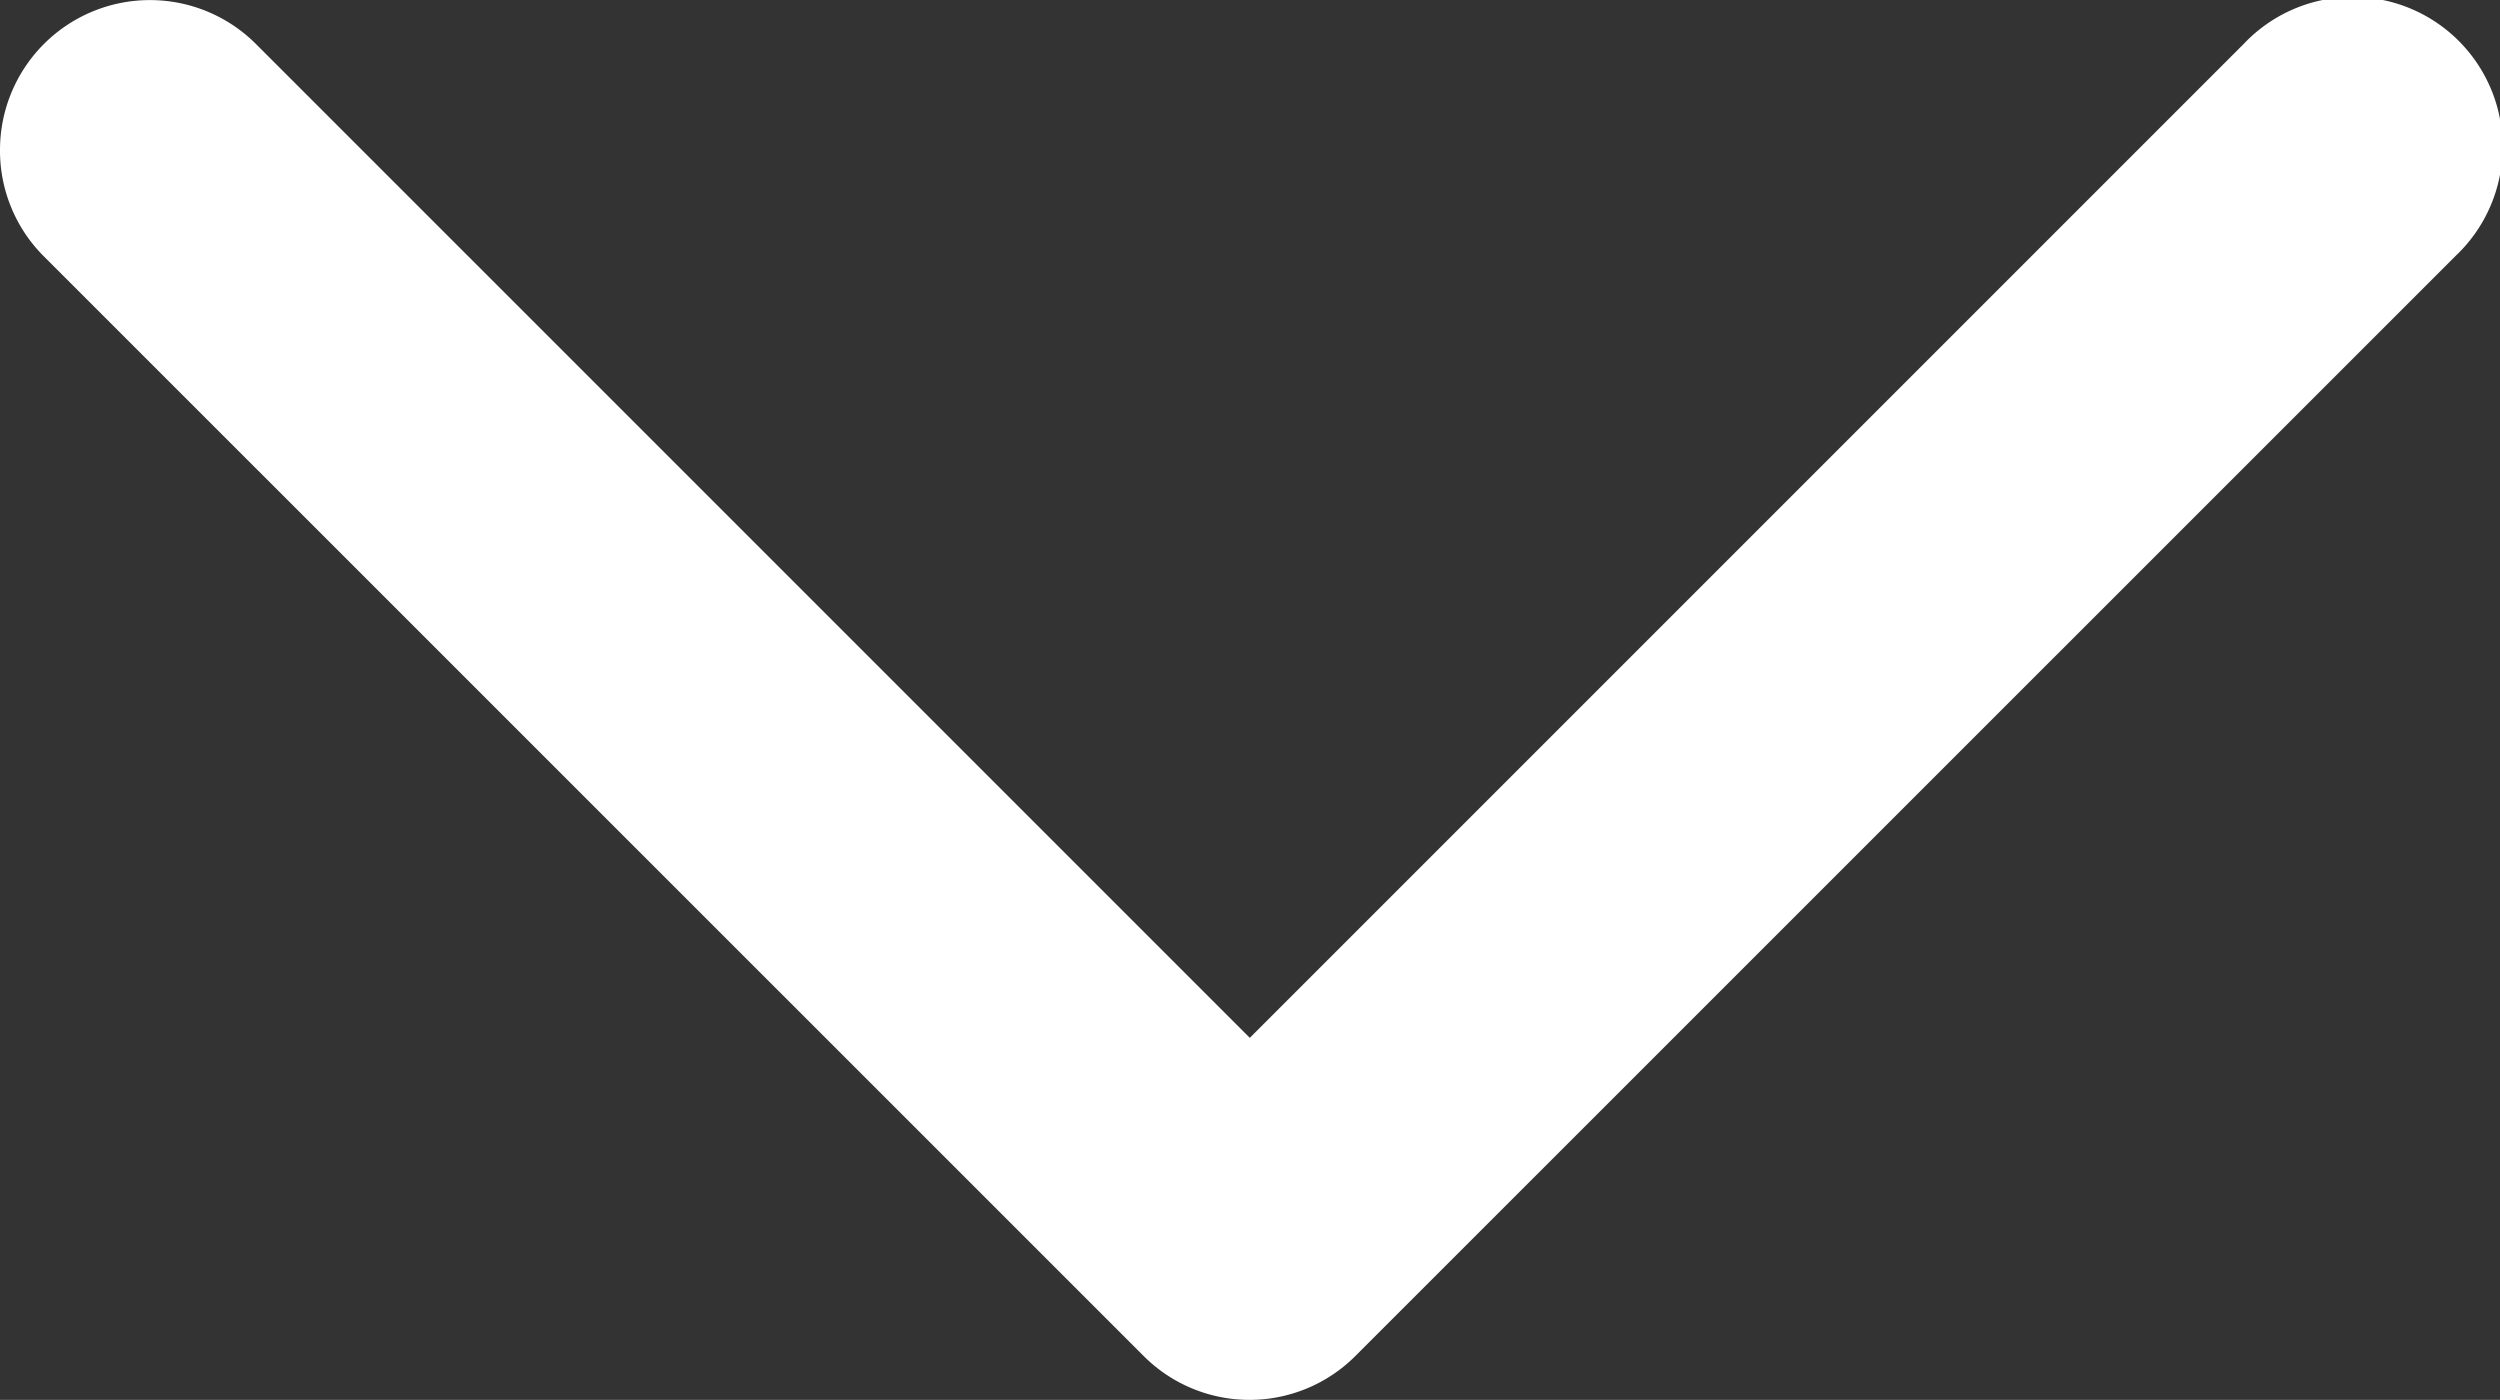 <svg xmlns="http://www.w3.org/2000/svg" width="17.859" height="10" viewBox="0 0 17.859 10"><rect x="0" y="0" width="17.859" height="10" fill="#333333" stroke="none"/><defs><style>.a{fill:#fff;}</style></defs><path class="a" d="M155.67,1118.266a1.071,1.071,0,0,1-.757-1.828l7.1-7.1-7.1-7.1a1.071,1.071,0,1,1,1.514-1.514l7.858,7.859a1.069,1.069,0,0,1,0,1.514l-7.858,7.859A1.066,1.066,0,0,1,155.67,1118.266Z" transform="translate(1118.266 -154.599) rotate(90)"/></svg>